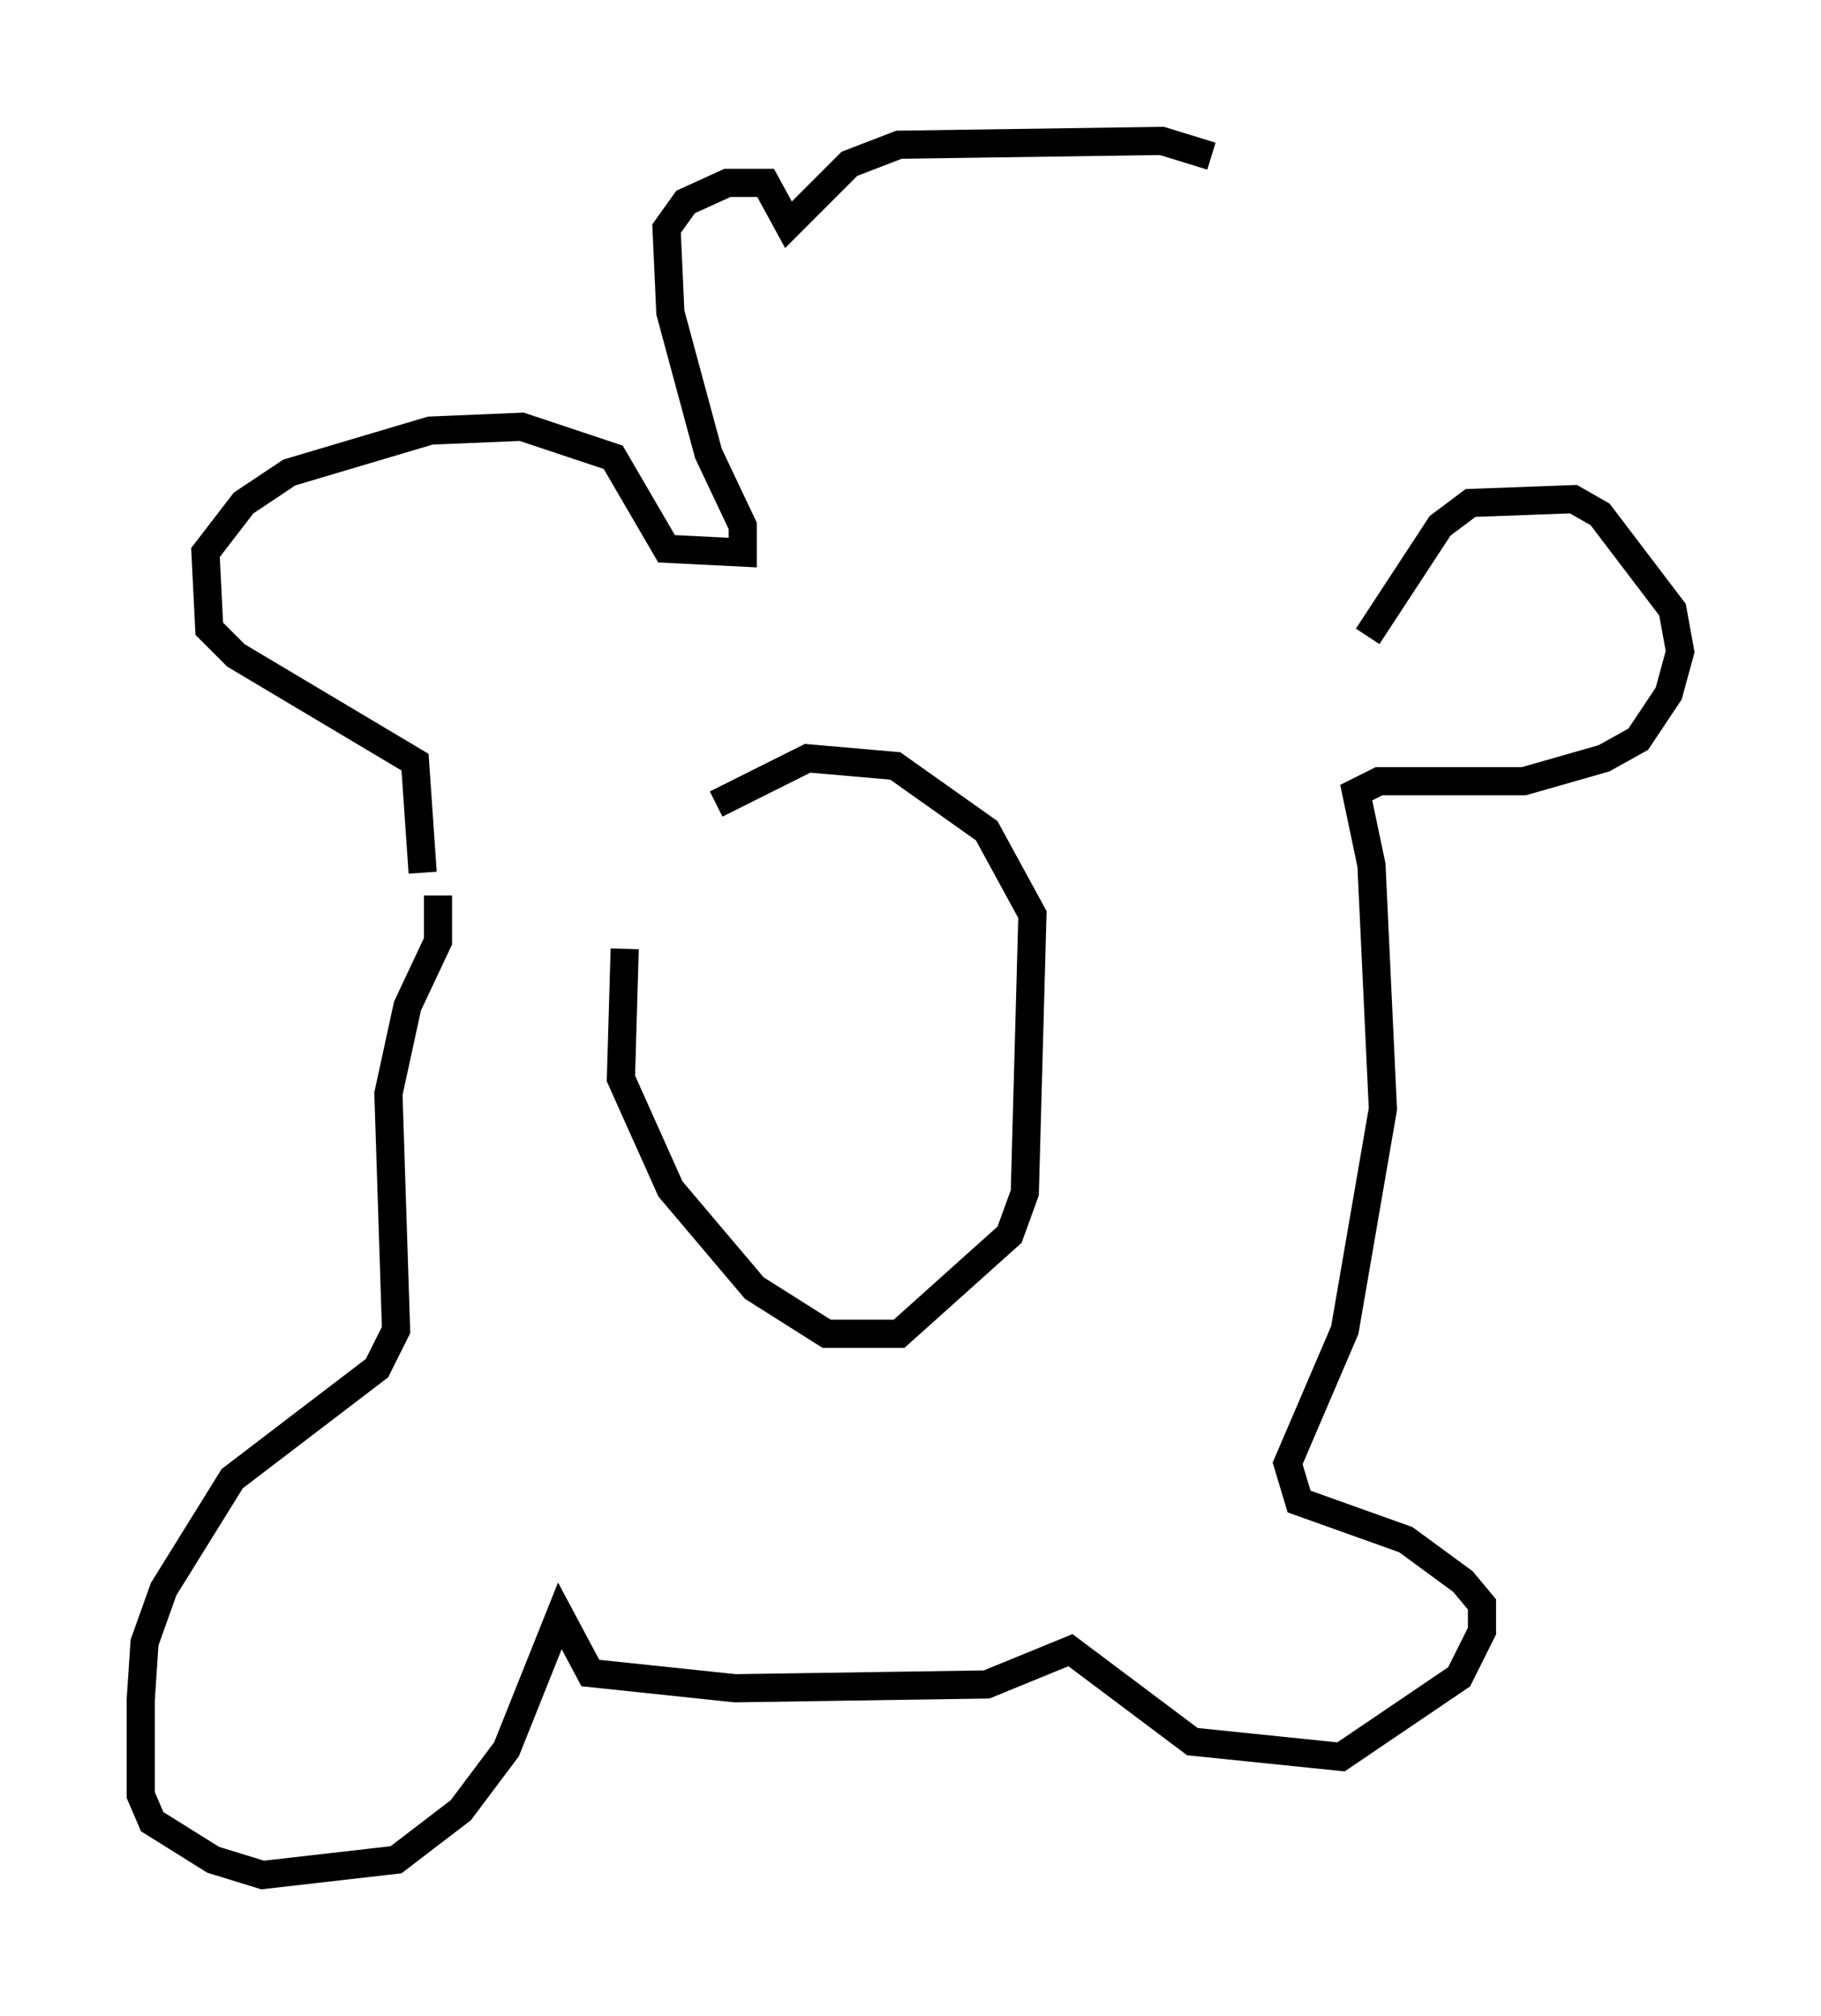 <?xml version="1.0" encoding="utf-8" ?>
<svg baseProfile="full" height="71.569" version="1.1" width="64.668" xmlns="http://www.w3.org/2000/svg" xmlns:ev="http://www.w3.org/2001/xml-events" xmlns:xlink="http://www.w3.org/1999/xlink"><defs /><rect fill="white" height="71.569" width="64.668" x="0" y="0" /><path d="M29.086, 27.733 m-6.901, 5.954 l-0.135, 4.601 1.759, 3.924 l2.977, 3.518 2.571, 1.624 l2.571, 0.0 3.924, -3.518 l0.541, -1.488 0.271, -9.878 l-1.624, -2.977 -3.248, -2.3 l-3.112, -0.271 -3.248, 1.624 m-9.878, 3.248 l0.0, 1.624 -1.083, 2.3 l-0.677, 3.112 0.271, 8.39 l-0.677, 1.353 -5.142, 3.924 l-2.436, 3.924 -0.677, 1.894 l-0.135, 2.03 0.0, 3.383 l0.406, 0.947 2.165, 1.353 l1.759, 0.541 4.736, -0.541 l2.3, -1.759 1.624, -2.165 l1.894, -4.736 1.083, 2.03 l5.142, 0.541 8.931, -0.135 l2.977, -1.218 4.33, 3.248 l5.277, 0.541 4.195, -2.842 l0.812, -1.624 0.0, -0.947 l-0.677, -0.812 -2.03, -1.488 l-3.789, -1.353 -0.406, -1.353 l2.03, -4.736 1.353, -7.848 l-0.406, -8.66 -0.541, -2.571 l0.812, -0.406 5.142, 0.0 l2.842, -0.812 1.218, -0.677 l1.083, -1.624 0.406, -1.488 l-0.271, -1.488 -2.571, -3.383 l-0.947, -0.541 -3.654, 0.135 l-1.083, 0.812 -2.571, 3.924 m-33.559, 8.39 l-0.271, -3.924 -6.36, -3.789 l-0.947, -0.947 -0.135, -2.706 l1.353, -1.759 1.624, -1.083 l5.007, -1.488 3.248, -0.135 l3.248, 1.083 1.894, 3.248 l2.706, 0.135 0.0, -0.947 l-1.218, -2.571 -1.353, -5.007 l-0.135, -2.977 0.677, -0.947 l1.488, -0.677 1.353, 0.0 l0.812, 1.488 2.165, -2.165 l1.759, -0.677 9.337, -0.135 l1.759, 0.541 " fill="none" stroke="black" stroke-width="1" /></svg>